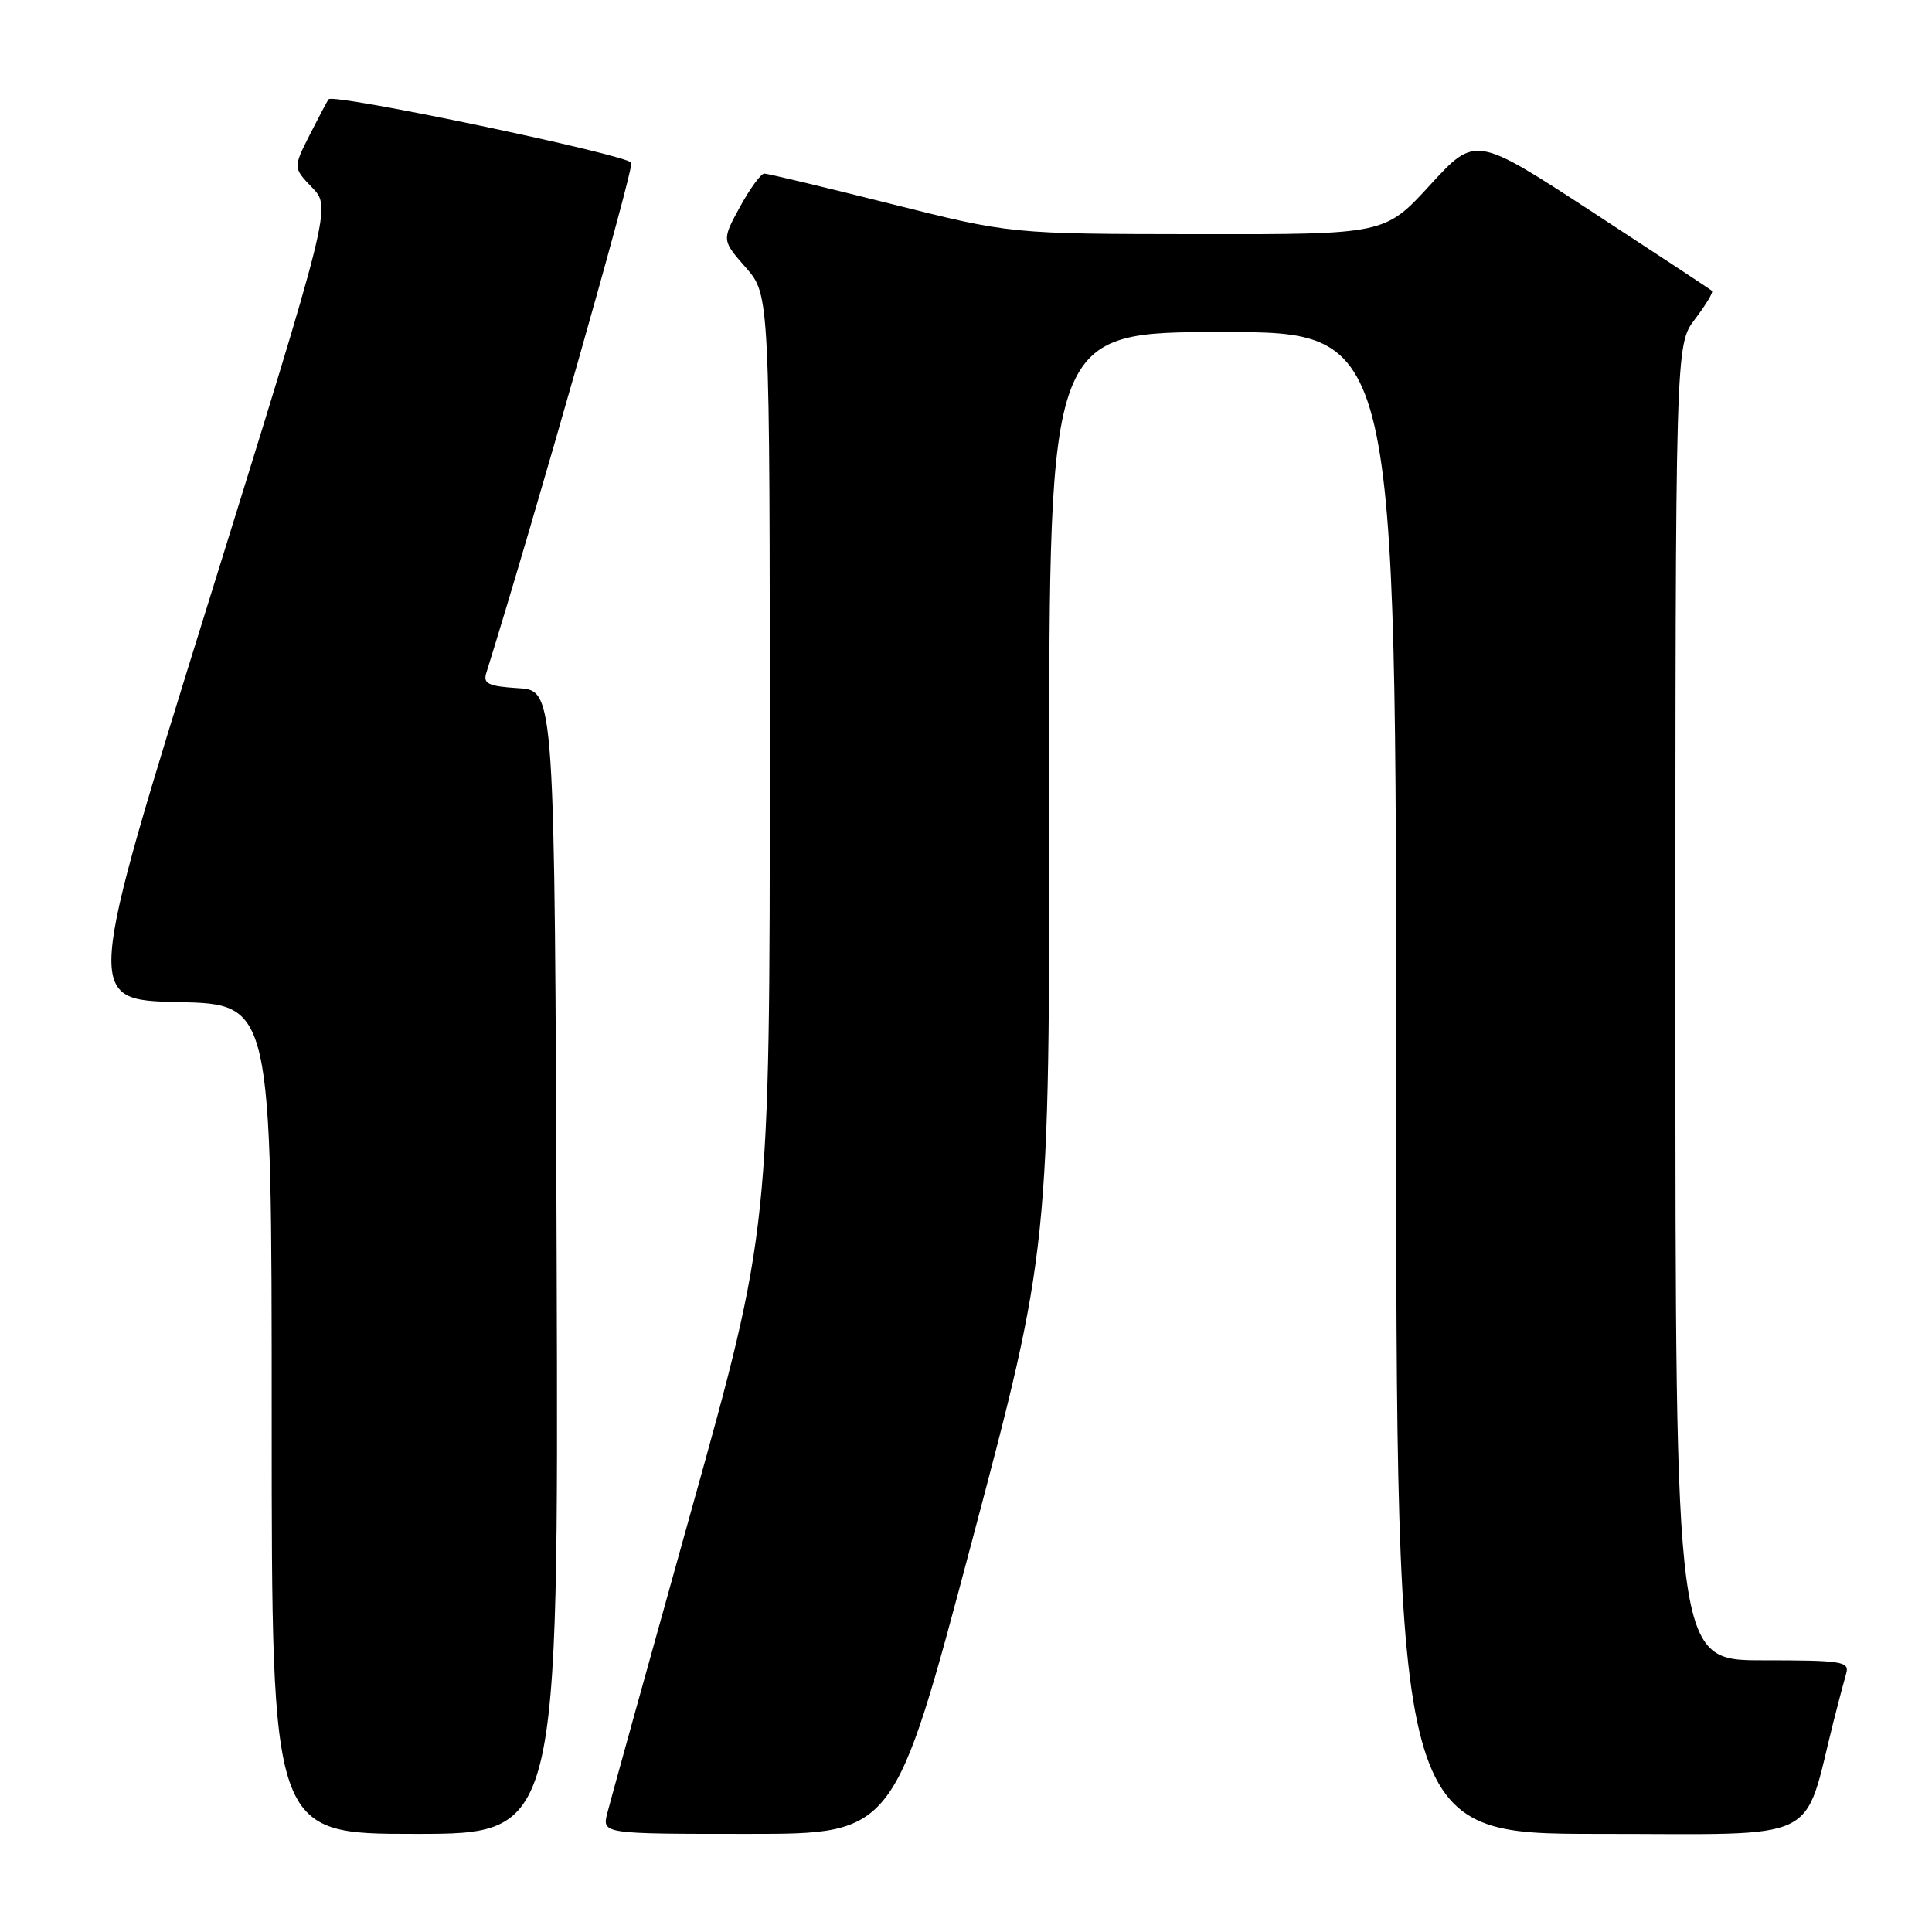 <?xml version="1.0" encoding="UTF-8" standalone="no"?>
<!DOCTYPE svg PUBLIC "-//W3C//DTD SVG 1.1//EN" "http://www.w3.org/Graphics/SVG/1.1/DTD/svg11.dtd" >
<svg xmlns="http://www.w3.org/2000/svg" xmlns:xlink="http://www.w3.org/1999/xlink" version="1.1" viewBox="0 0 256 256">
 <g >
 <path fill="currentColor"
d=" M 73.76 167.25 C 73.50 91.50 73.50 91.50 68.70 91.19 C 64.72 90.94 63.99 90.60 64.43 89.19 C 70.79 68.80 83.98 22.40 83.66 21.57 C 83.27 20.54 44.26 12.35 43.55 13.15 C 43.38 13.34 42.26 15.46 41.04 17.86 C 38.84 22.23 38.84 22.23 41.37 24.86 C 43.89 27.50 43.89 27.50 27.56 80.00 C 11.22 132.50 11.22 132.50 23.61 132.78 C 36.00 133.06 36.00 133.06 36.00 188.03 C 36.00 243.00 36.00 243.00 55.01 243.00 C 74.01 243.00 74.01 243.00 73.76 167.25 Z  M 128.78 204.25 C 139.06 165.50 139.06 165.50 139.03 104.75 C 139.00 44.00 139.00 44.00 162.00 44.00 C 185.00 44.00 185.00 44.00 185.00 143.50 C 185.00 243.00 185.00 243.00 211.93 243.00 C 241.87 243.00 238.83 244.47 242.98 228.00 C 243.61 225.53 244.35 222.71 244.63 221.75 C 245.09 220.15 244.11 220.00 233.57 220.00 C 222.00 220.00 222.00 220.00 222.00 132.84 C 222.00 45.69 222.00 45.69 224.60 42.28 C 226.03 40.40 227.04 38.72 226.85 38.54 C 226.66 38.36 219.53 33.66 211.00 28.09 C 195.50 17.97 195.50 17.97 189.50 24.51 C 183.50 31.06 183.50 31.06 158.71 31.03 C 133.91 31.00 133.91 31.00 118.00 27.00 C 109.25 24.80 101.72 23.00 101.27 23.00 C 100.83 23.00 99.37 24.99 98.05 27.41 C 95.64 31.82 95.64 31.82 98.82 35.45 C 102.00 39.07 102.00 39.07 102.00 100.99 C 102.00 162.91 102.00 162.91 91.58 200.21 C 85.85 220.72 80.85 238.74 80.47 240.25 C 79.78 243.00 79.78 243.00 99.14 243.00 C 118.50 243.00 118.50 243.00 128.78 204.25 Z "/>
</g>
</svg>